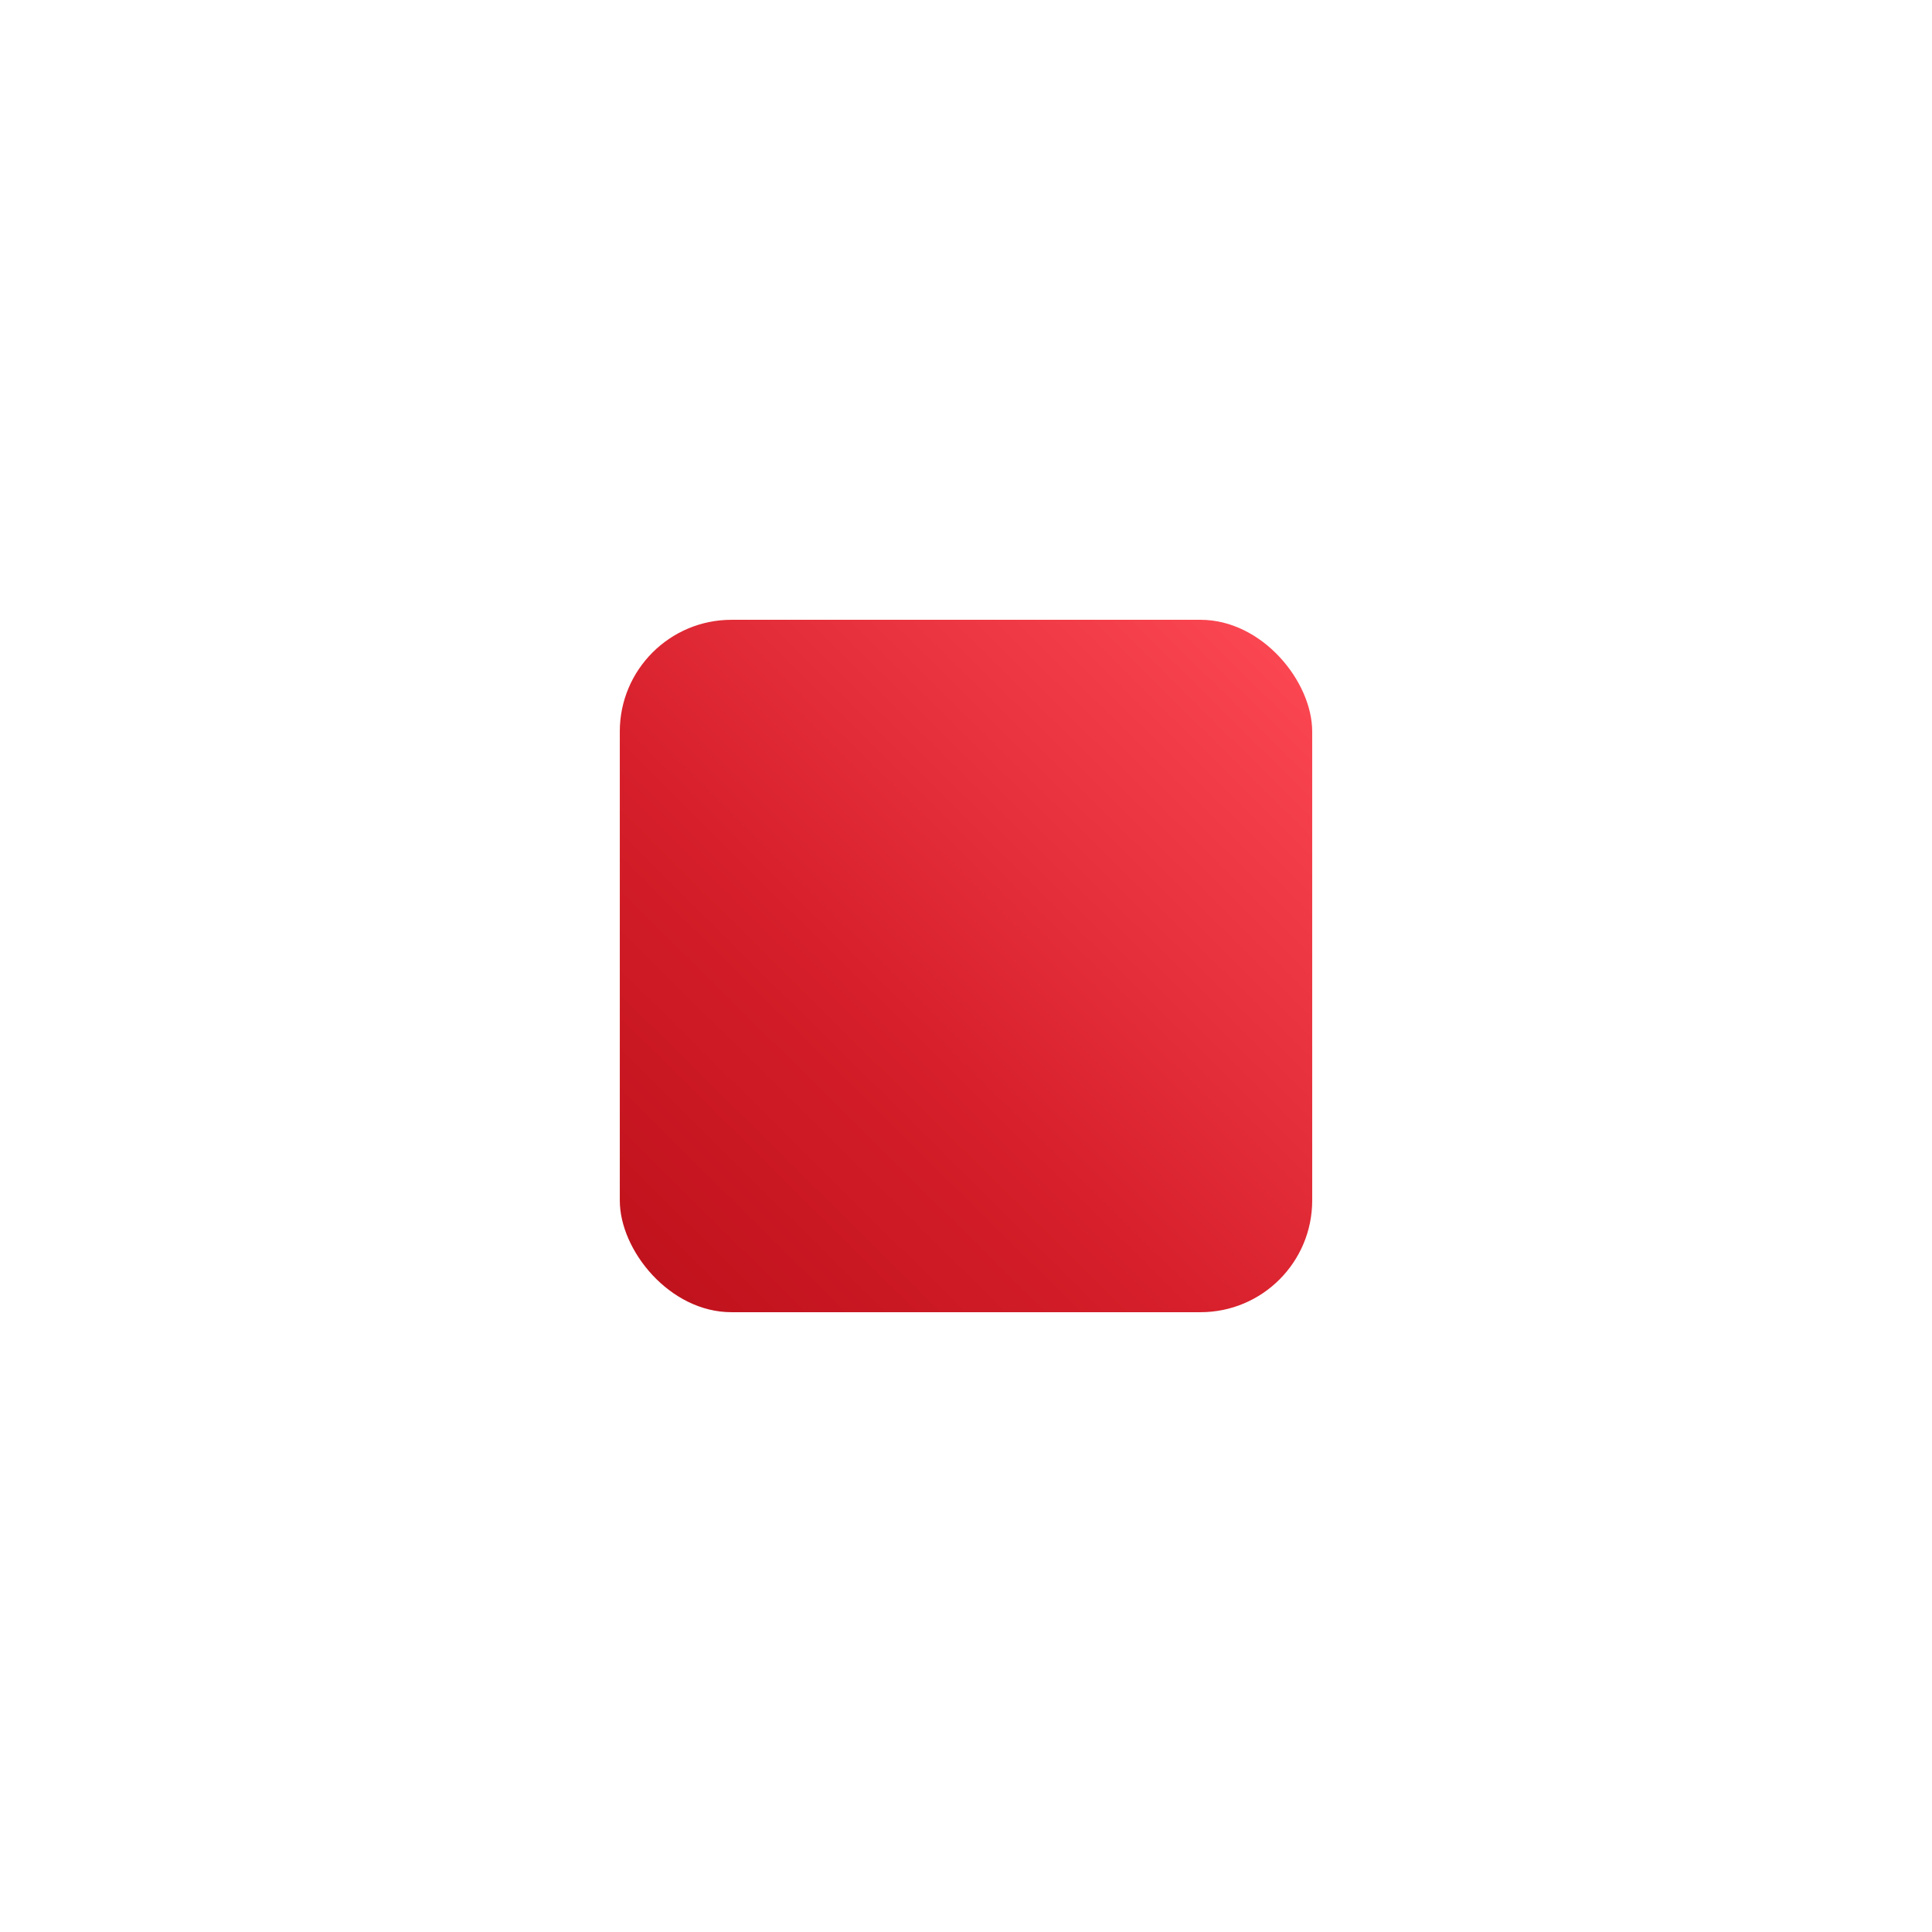 <svg xmlns="http://www.w3.org/2000/svg" xmlns:xlink="http://www.w3.org/1999/xlink" width="173" height="173" viewBox="0 0 173 173">
  <defs>
    <linearGradient id="linear-gradient" x1="1" x2="-0.19" y2="1.201" gradientUnits="objectBoundingBox">
      <stop offset="0" stop-color="#fe4a55"/>
      <stop offset="0.496" stop-color="#d61f2a"/>
      <stop offset="1" stop-color="#b20a14"/>
    </linearGradient>
    <filter id="Rectangle_28452" x="0" y="0" width="173" height="173" filterUnits="userSpaceOnUse">
      <feOffset dx="5" dy="11" input="SourceAlpha"/>
      <feGaussianBlur stdDeviation="18.5" result="blur"/>
      <feFlood flood-color="#78a4f3" flood-opacity="0.161"/>
      <feComposite operator="in" in2="blur"/>
      <feComposite in="SourceGraphic"/>
    </filter>
  </defs>
  <g transform="matrix(1, 0, 0, 1, 0, 0)" filter="url(#Rectangle_28452)">
    <rect id="Rectangle_28452-2" data-name="Rectangle 28452" width="62" height="62" rx="10" transform="translate(50.5 44.5)" fill="url(#linear-gradient)"/>
  </g>
</svg>
